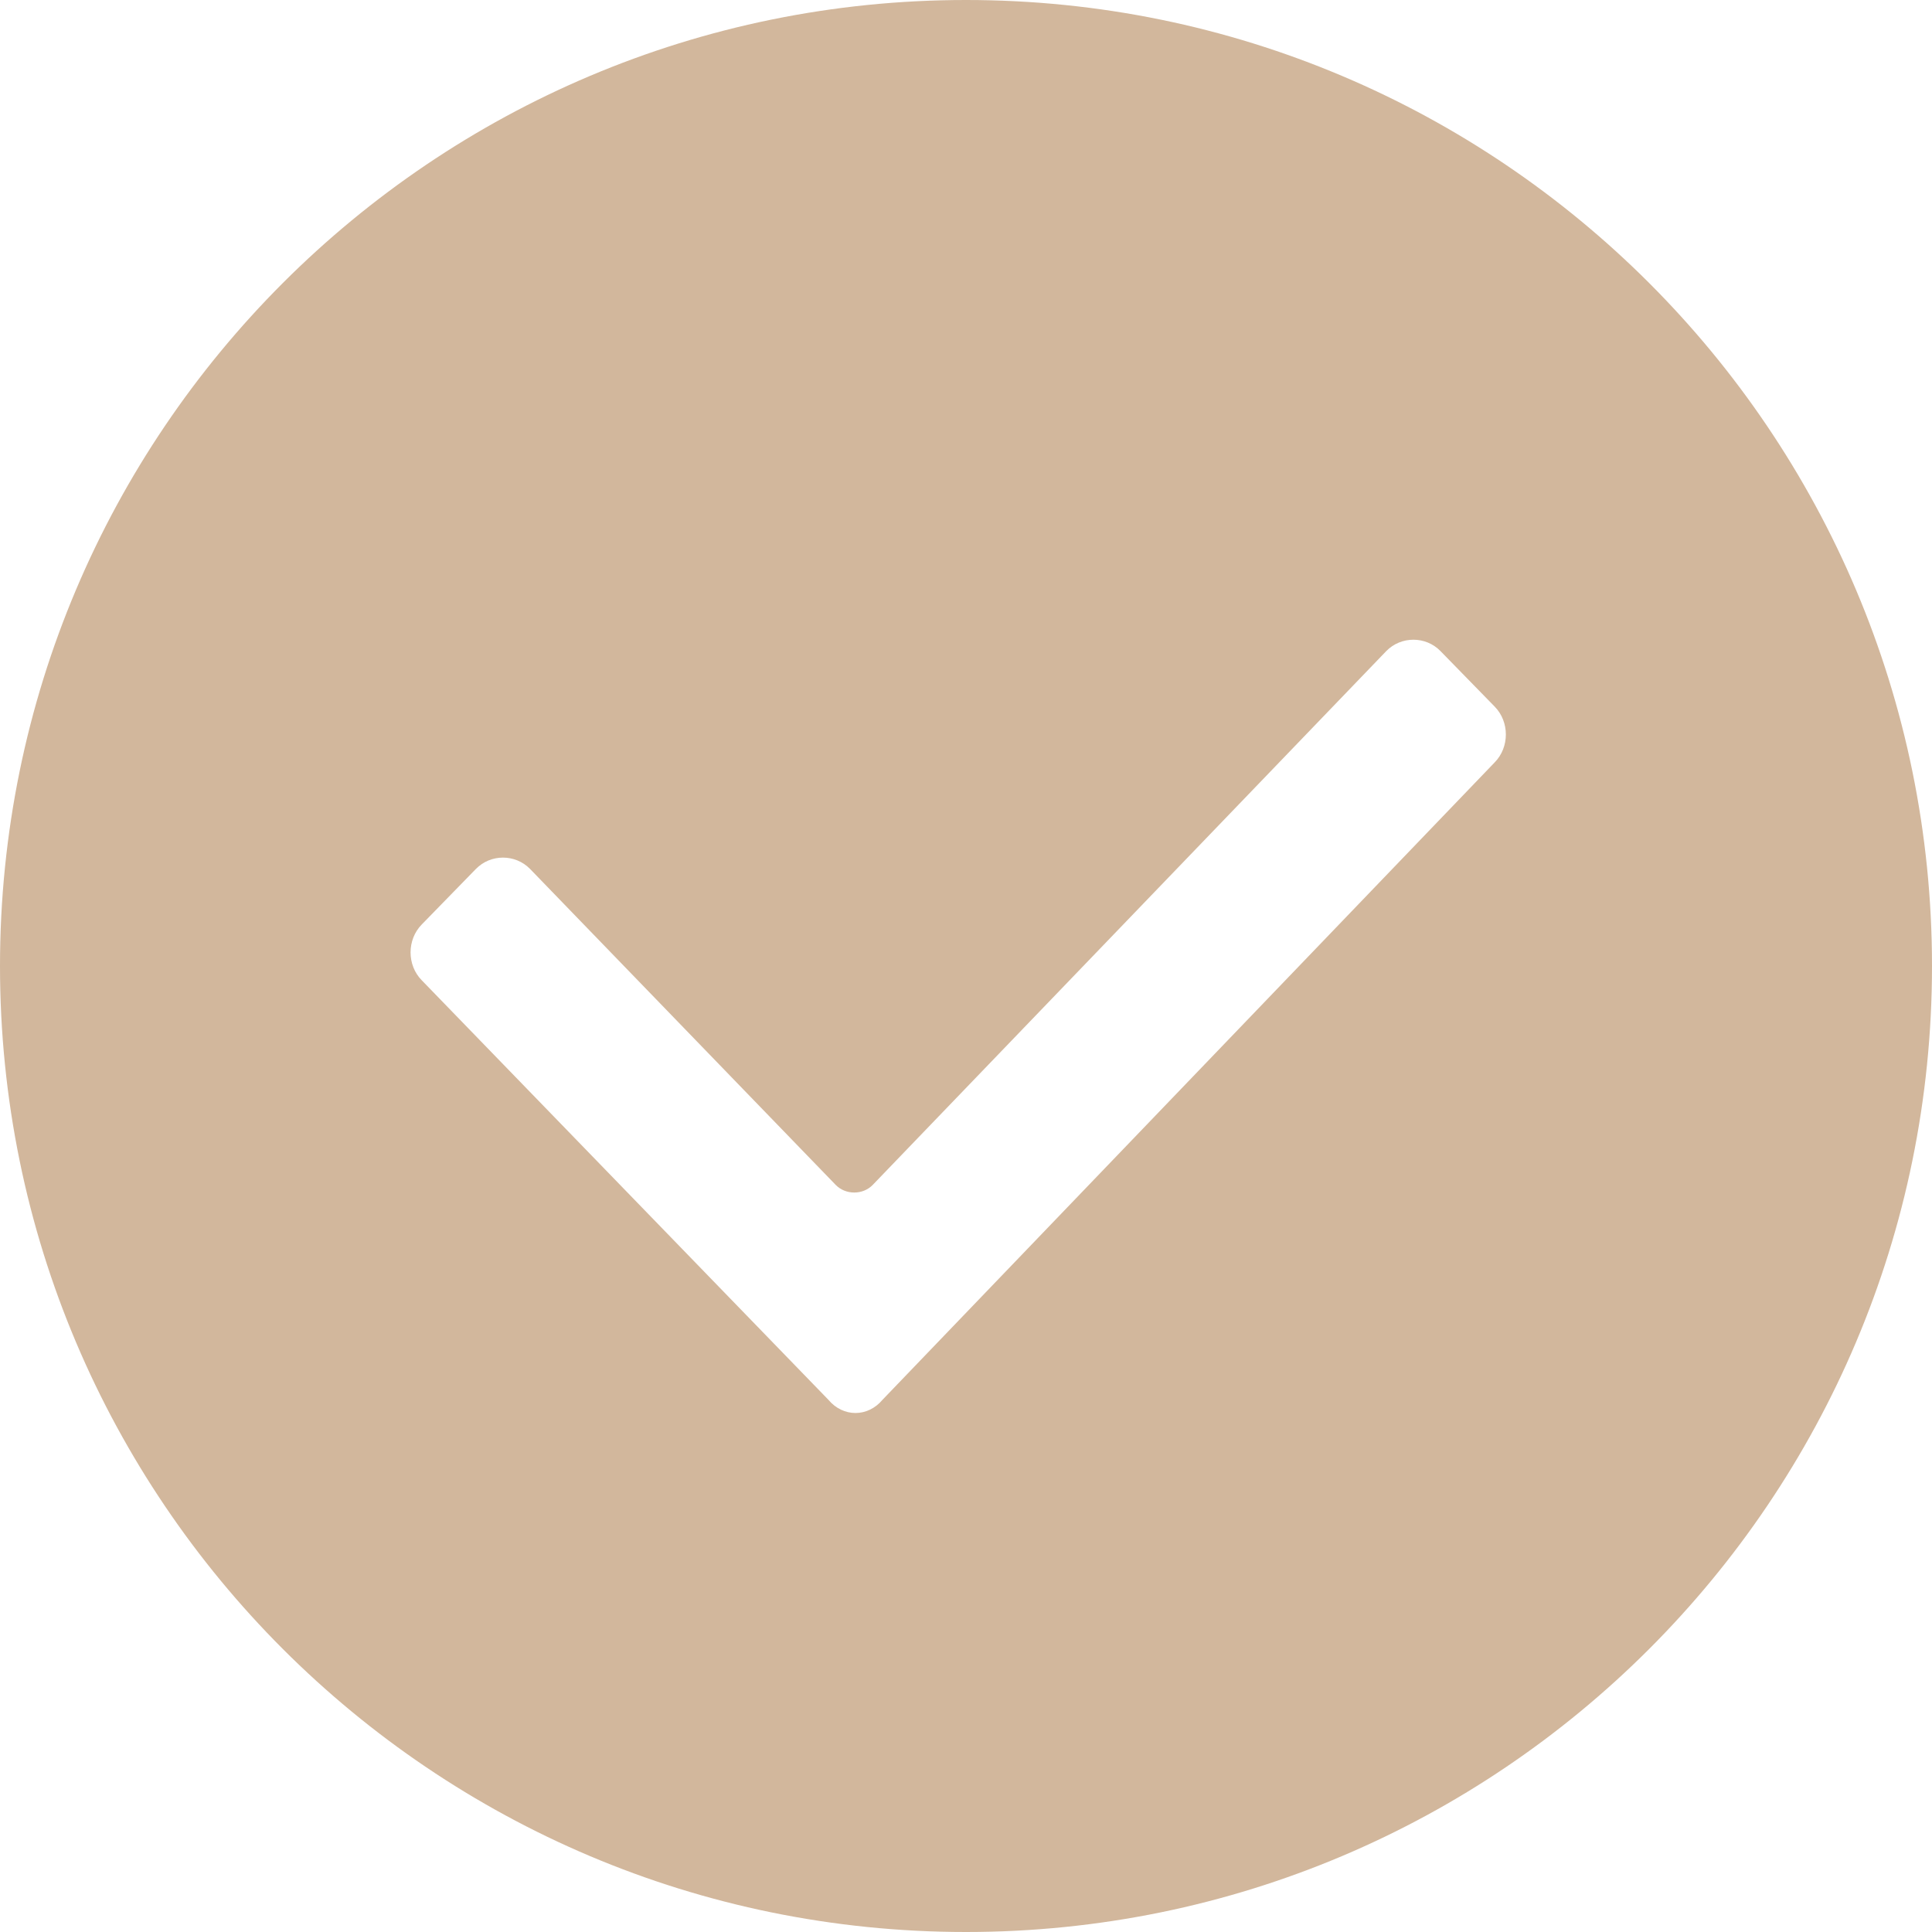 <?xml version="1.0" encoding="UTF-8"?>
<svg width="32px" height="32px" viewBox="0 0 32 32" version="1.1" xmlns="http://www.w3.org/2000/svg" xmlns:xlink="http://www.w3.org/1999/xlink">
    <!-- Generator: Sketch 58 (84663) - https://sketch.com -->
    <title>188_投注弹窗_投注成功@1x</title>
    <desc>Created with Sketch.</desc>
    <g id="页面-1" stroke="none" stroke-width="1" fill="none" fill-rule="evenodd">
        <g id="40投注界面---投注弹窗---注单已确认" transform="translate(-172, -386)" fill="#D2B79C" fill-rule="nonzero">
            <g id="弹框" transform="translate(48, 190)">
                <g id="编组" transform="translate(112, 196)">
                    <g id="编组-3">
                        <g id="188_投注弹窗_投注成功" transform="translate(12, 0)">
                            <g id="编辑">
                                <path d="M16,0 C24.837,-1.623249e-15 32,7.163 32,16 C32,24.837 24.837,32 16,32 C7.163,32 1.082166e-15,24.837 0,16 C-1.082166e-15,7.163 7.163,1.623249e-15 16,0 Z M23.859,10.784 C23.615,10.533 23.206,10.533 22.961,10.784 L22.961,10.784 L14.455,19.626 C14.292,19.794 14.006,19.794 13.842,19.626 L13.842,19.626 L8.78,14.393 C8.535,14.142 8.127,14.142 7.882,14.393 L7.882,14.393 L6.984,15.314 C6.739,15.566 6.739,15.984 6.984,16.235 L6.984,16.235 L13.72,23.184 C13.965,23.477 14.373,23.477 14.618,23.184 L14.618,23.184 L24.758,12.626 C25.003,12.375 25.003,11.956 24.758,11.705 L24.758,11.705 Z" id="形状结合"></path>
                            </g>
                        </g>
                    </g>
                </g>
            </g>
        </g>
    </g>
</svg>